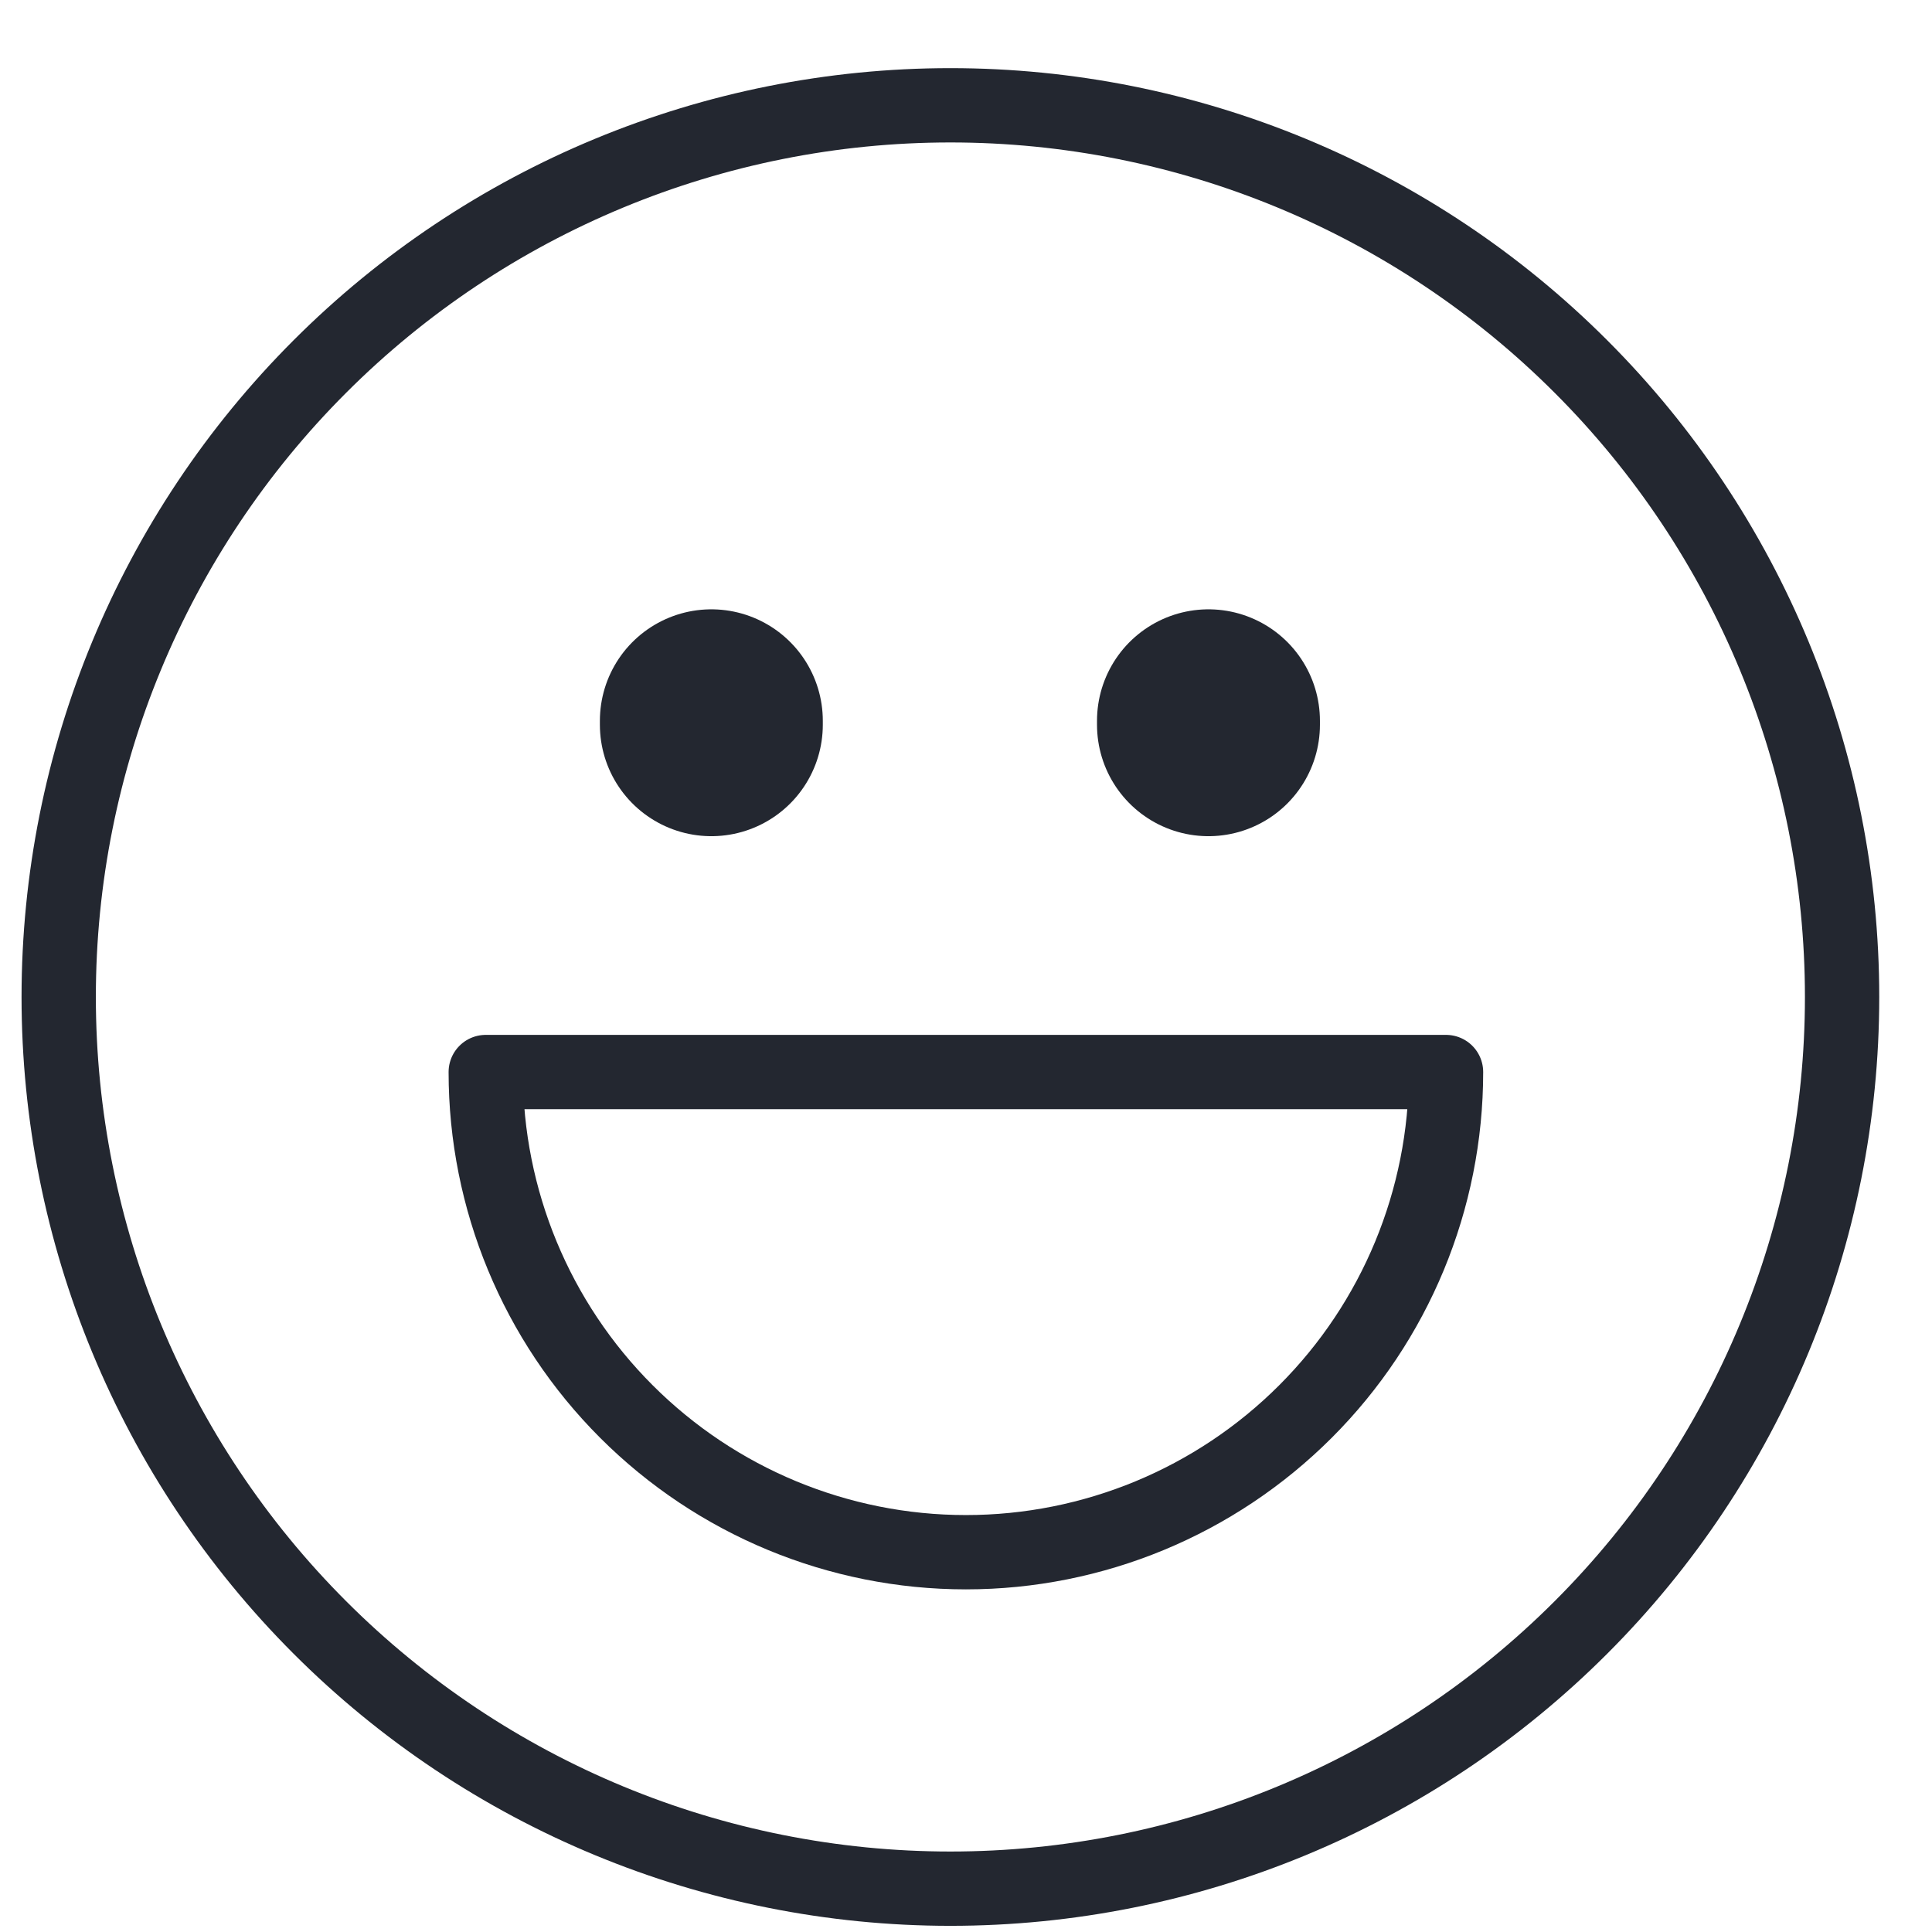 <svg width="26" height="26" viewBox="0 0 26 26" fill="none" xmlns="http://www.w3.org/2000/svg">
<path fill-rule="evenodd" clip-rule="evenodd" d="M12.79 25.417C15.973 25.417 19.025 24.153 21.275 21.902C23.526 19.652 24.79 16.6 24.79 13.417C24.79 10.234 23.526 7.182 21.275 4.932C19.025 2.681 15.973 1.417 12.79 1.417C9.607 1.417 6.555 2.681 4.305 4.932C2.054 7.182 0.79 10.234 0.79 13.417C0.79 16.6 2.054 19.652 4.305 21.902C6.555 24.153 9.607 25.417 12.79 25.417Z" stroke="#232730" stroke-linecap="round" stroke-linejoin="round"/>
<path d="M12.999 20.889C14.713 20.889 16.356 20.208 17.568 18.996C18.78 17.785 19.46 16.141 19.46 14.427H6.537C6.537 16.141 7.218 17.785 8.43 18.996C9.642 20.208 11.285 20.889 12.999 20.889Z" stroke="#232730" stroke-linecap="round" stroke-linejoin="round"/>
<path d="M9.573 9.753V9.7M16.263 9.753V9.7" stroke="#232730" stroke-width="3" stroke-linecap="round" stroke-linejoin="round"/>
</svg>
